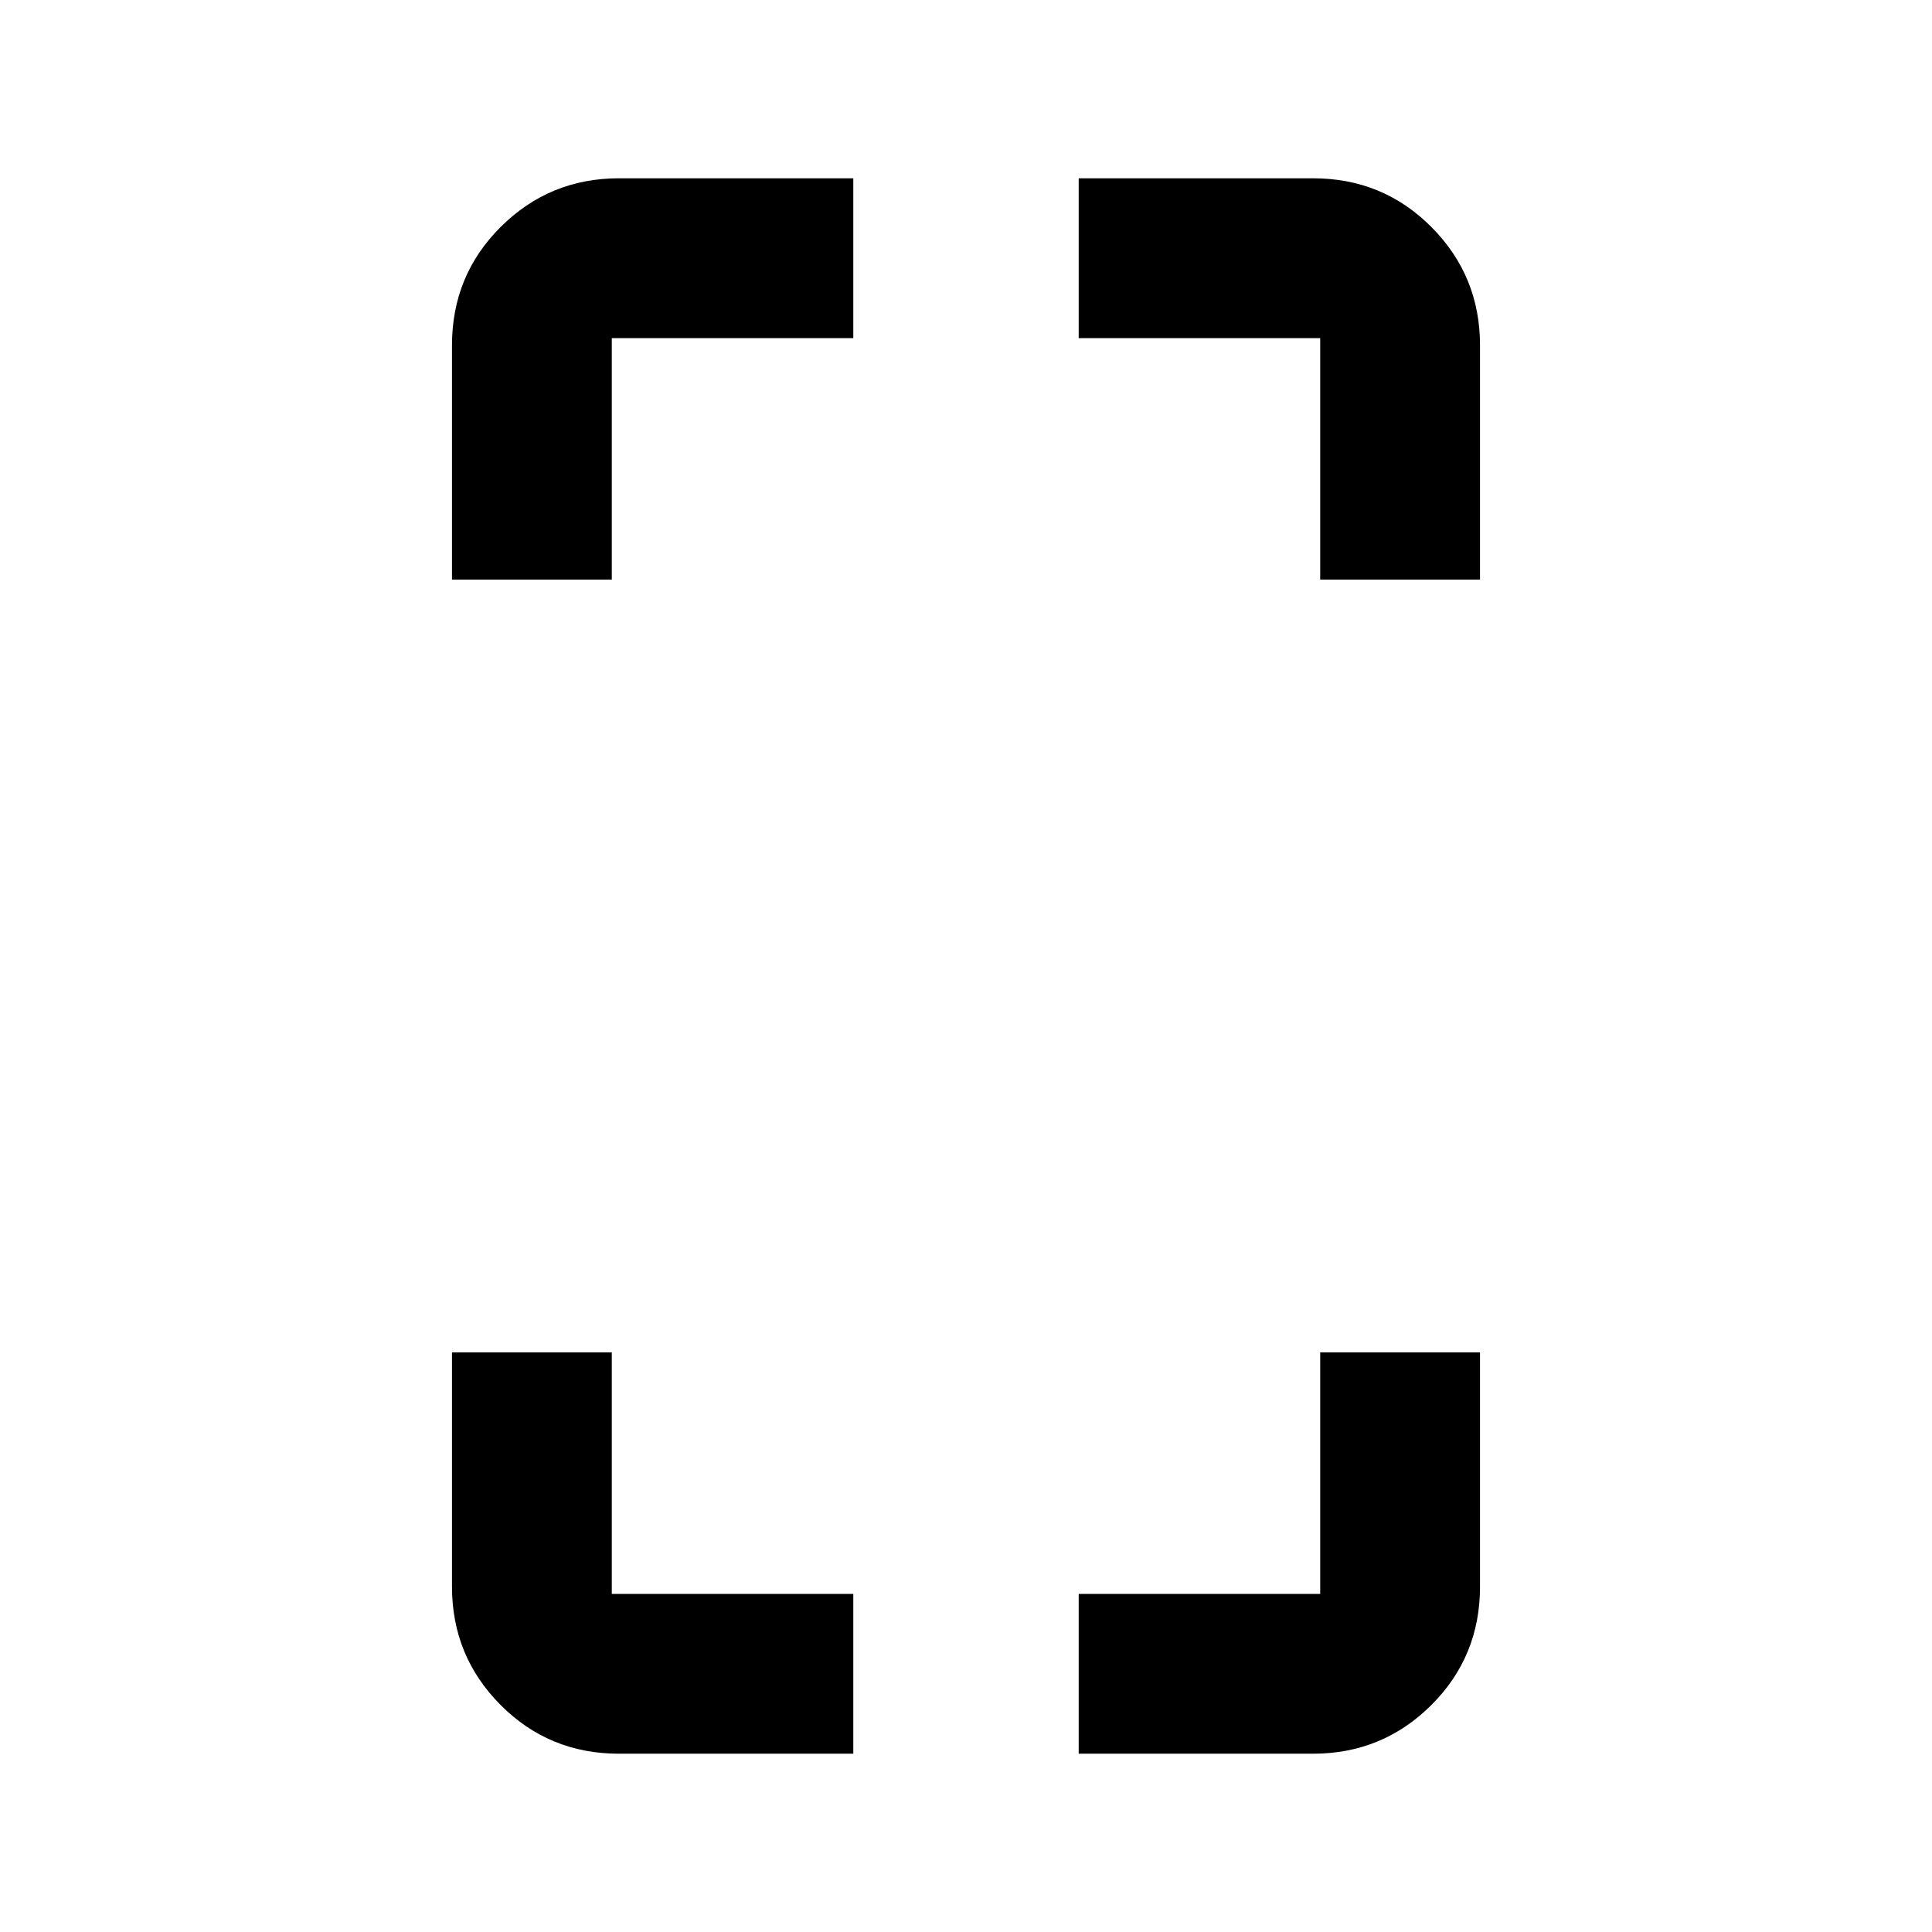 <svg xmlns="http://www.w3.org/2000/svg" height="20" viewBox="0 -960 960 960" width="20"><path d="M224.59-672v-116.41q0-34.79 24.26-58.89 24.25-24.11 58.74-24.11H424V-792H304v120h-79.41Zm83 583.41q-34.79 0-58.89-24.26-24.11-24.25-24.11-58.74V-288H304v120h120v79.41H307.59ZM656-672v-120H536v-79.41h116.41q34.79 0 58.89 24.26 24.11 24.25 24.11 58.74V-672H656ZM536-88.59V-168h120v-120h79.41v116.41q0 34.79-24.26 58.89-24.25 24.11-58.74 24.11H536Z"/></svg>
